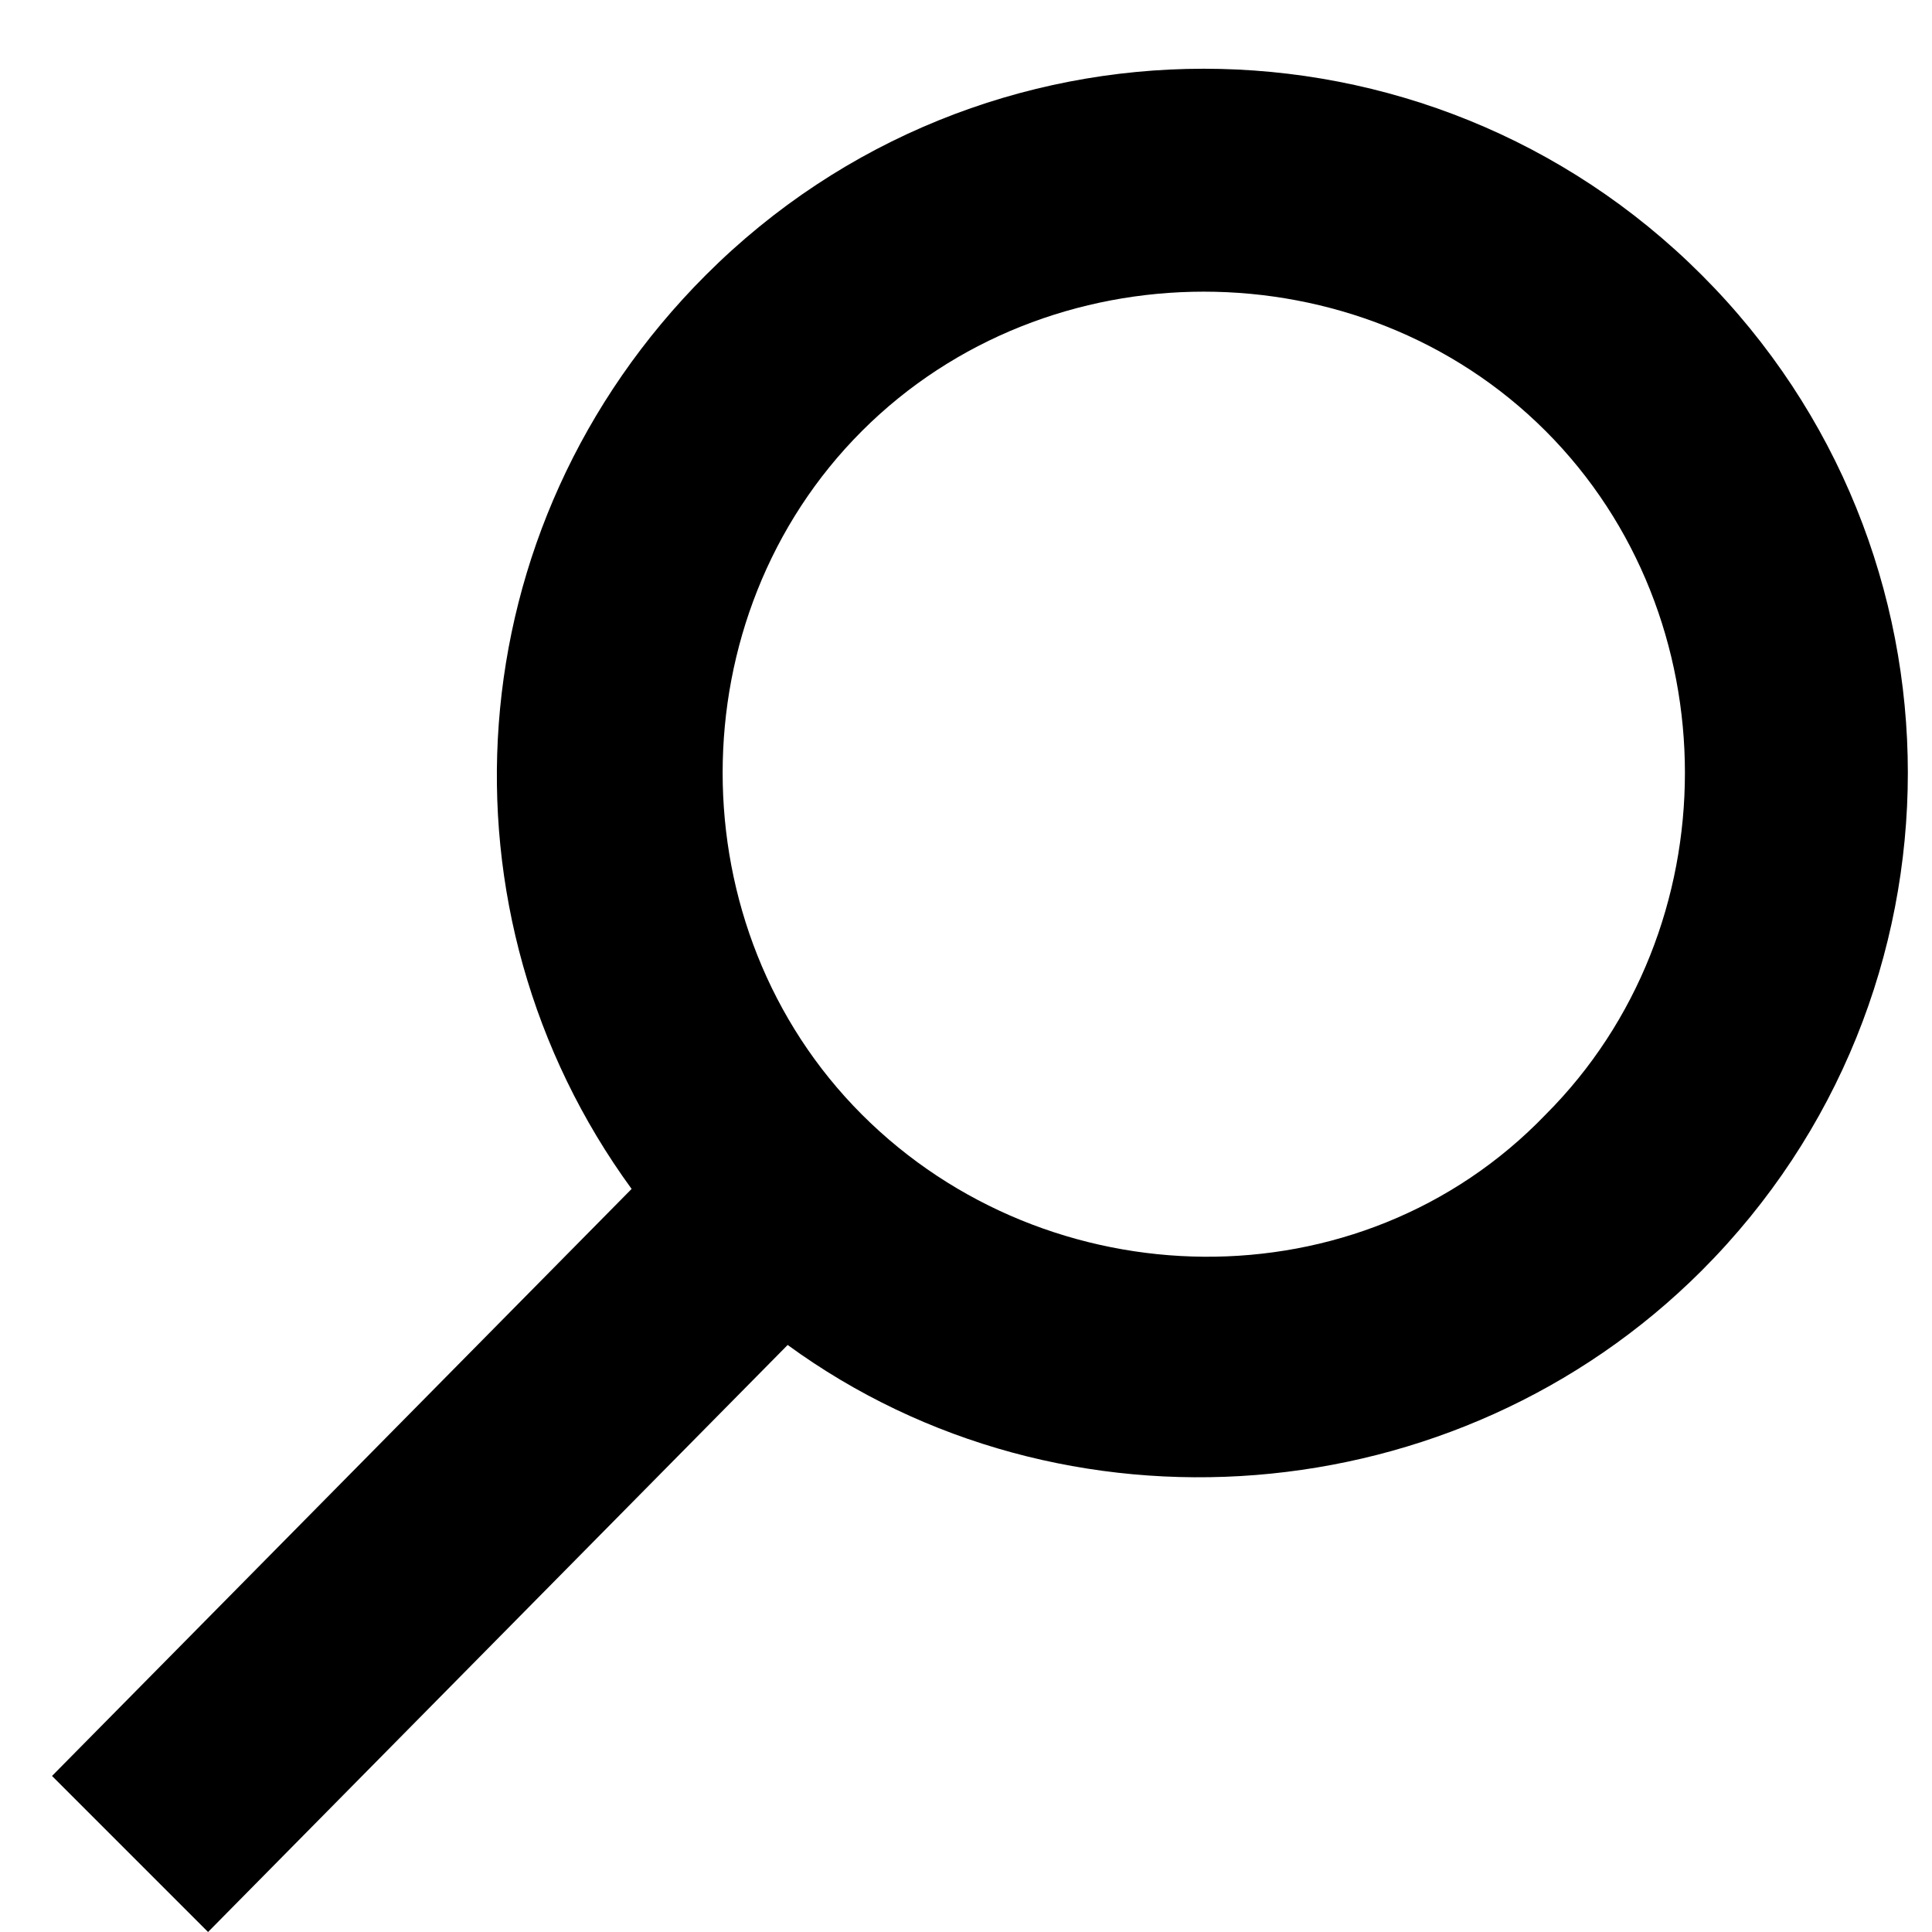 <?xml version="1.0" encoding="utf-8"?>
<!-- Generator: Adobe Illustrator 21.1.0, SVG Export Plug-In . SVG Version: 6.00 Build 0)  -->
<svg version="1.1" id="Layer_1" xmlns="http://www.w3.org/2000/svg" xmlns:xlink="http://www.w3.org/1999/xlink" x="0px" y="0px"
	 viewBox="0 0 26 26" style="enable-background:new 0 0 26 26;" xml:space="preserve">
<path id="Search" d="M8.5,16c-2.7-3.7-2.4-8.9,1-12.3c3.7-3.7,9.7-3.7,13.4,0s3.7,9.7,0,13.4c-3.3,3.3-8.6,3.7-12.3,1L2.8,26
	l-2.1-2.1L8.5,16z M20.8,15c2.5-2.5,2.5-6.7,0-9.2s-6.7-2.5-9.2,0s-2.5,6.7,0,9.2S18.3,17.6,20.8,15z"/>
</svg>
